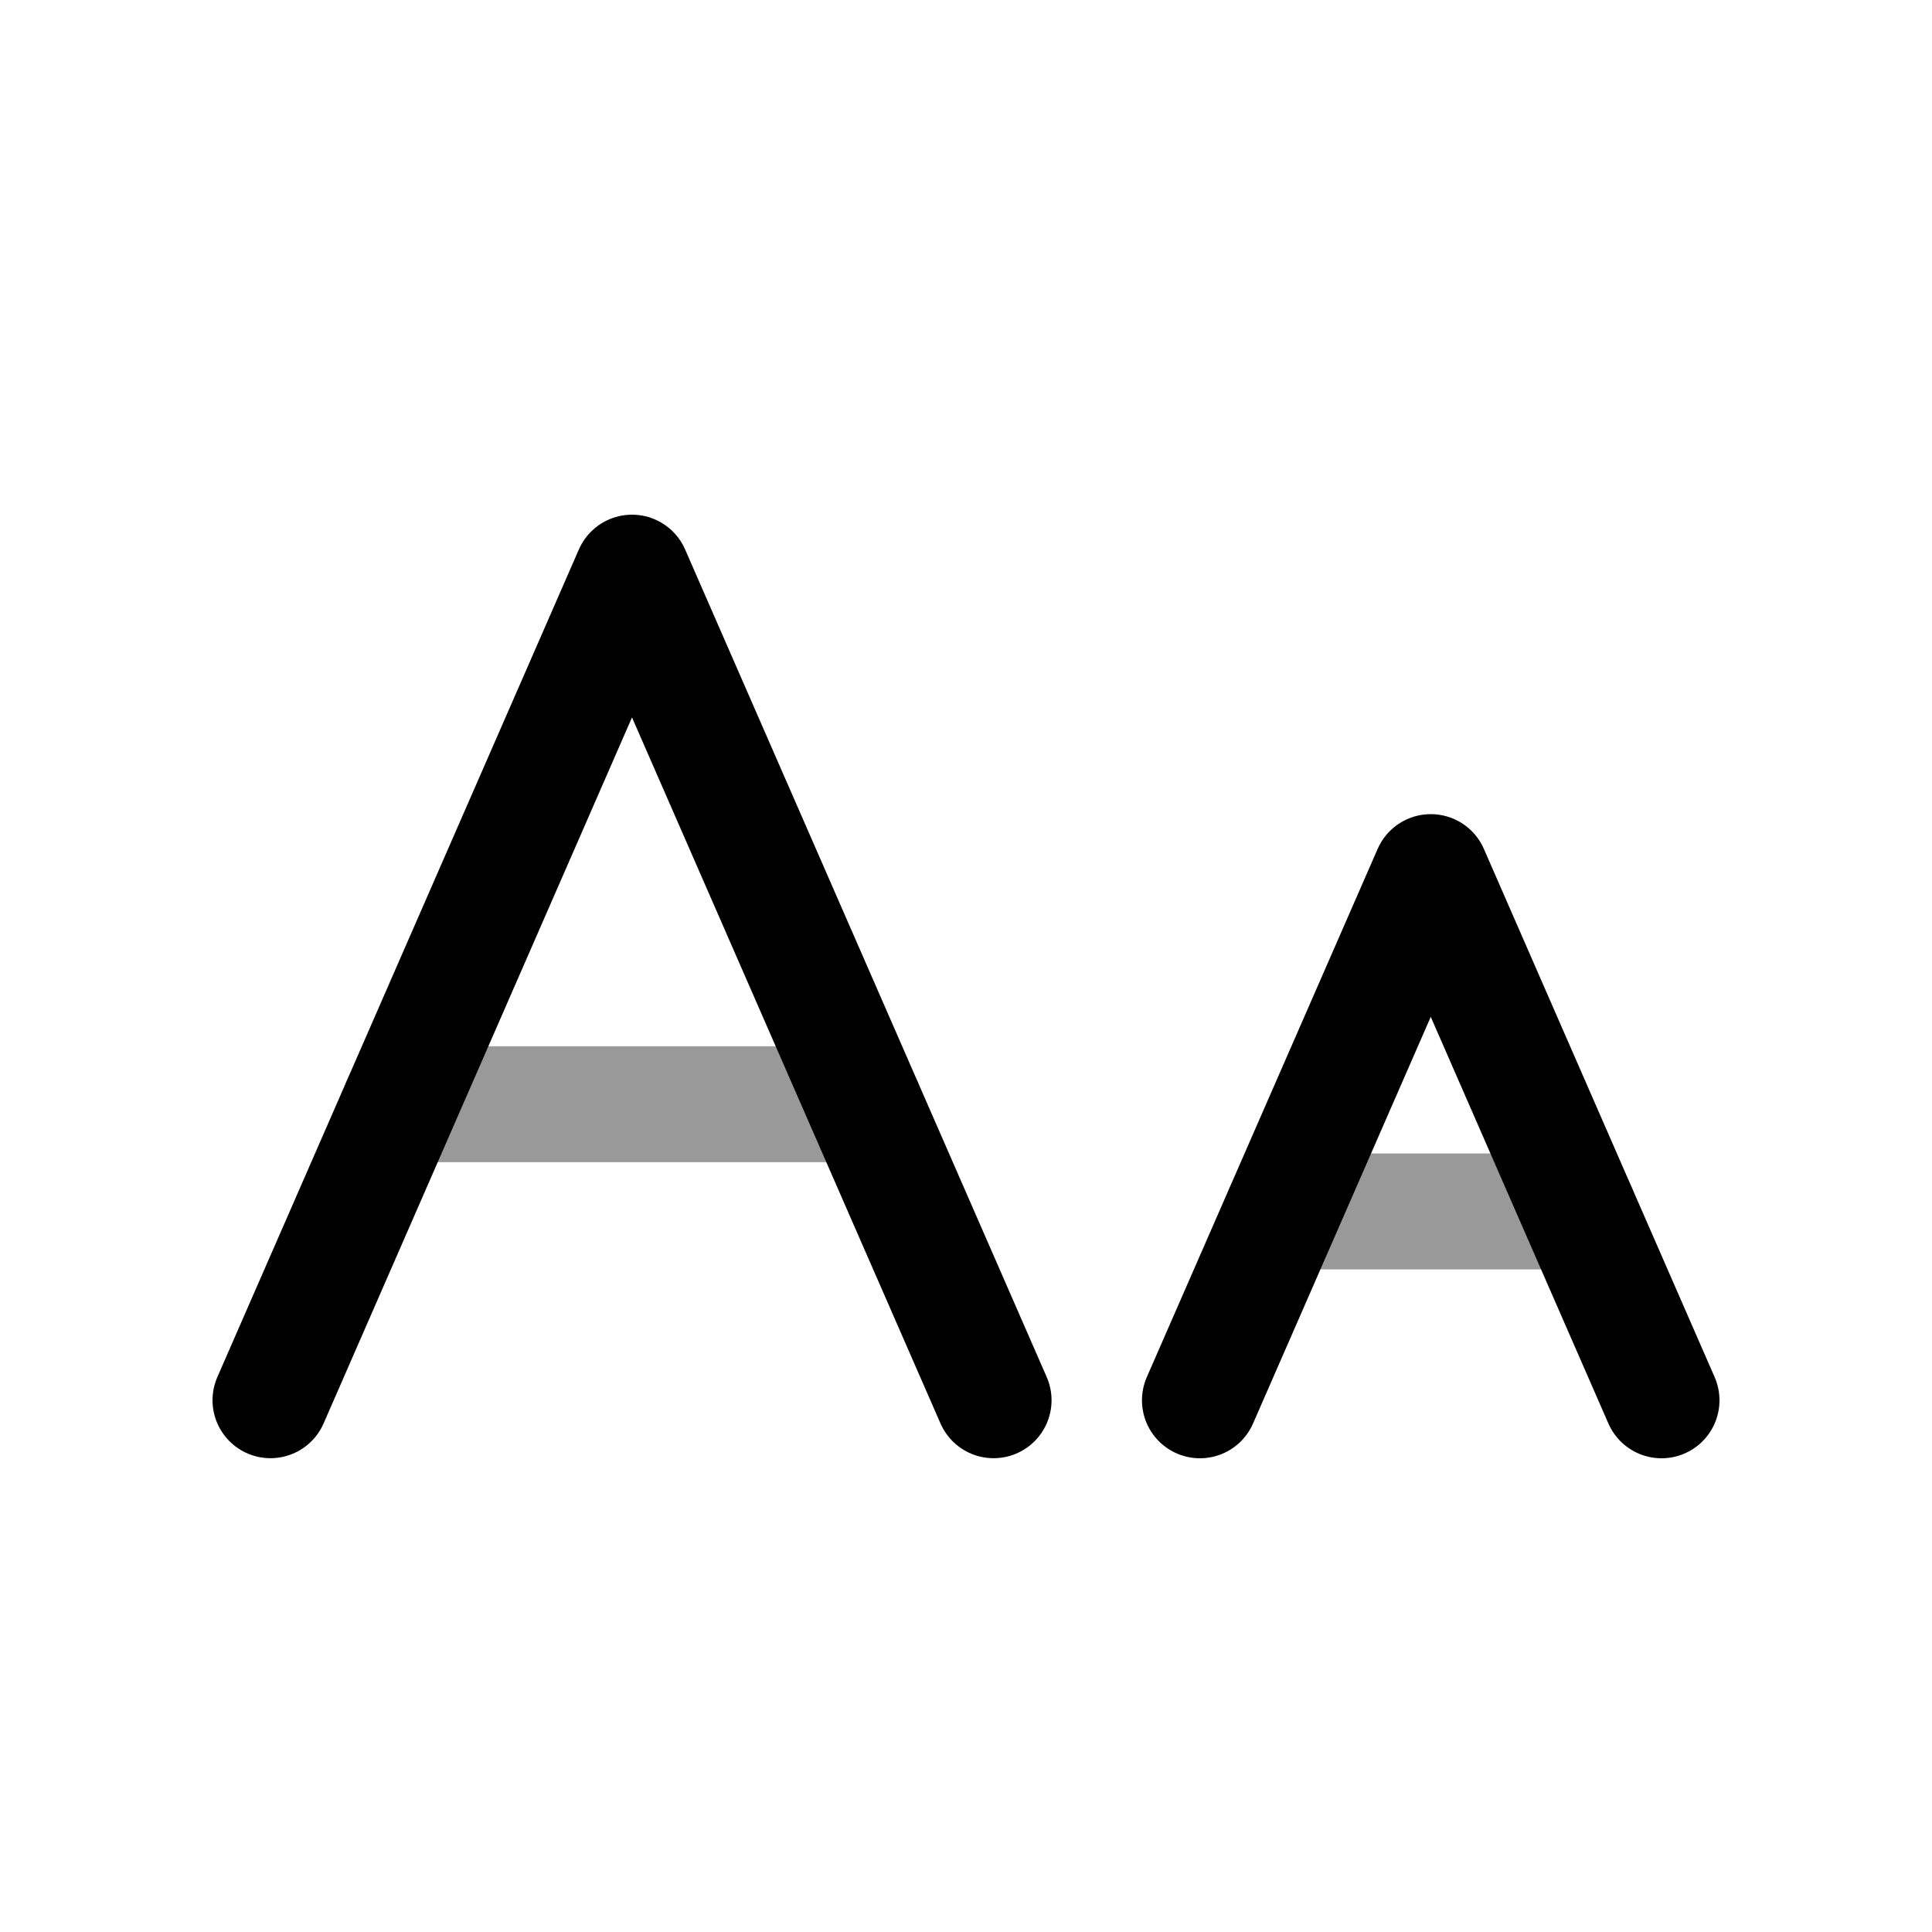<svg width="25" height="25" viewBox="0 0 25 25" fill="none" xmlns="http://www.w3.org/2000/svg">
<path d="M12.857 18.119L8.178 7.41L3.5 18.119" stroke="black" stroke-width="1.5" stroke-linecap="round" stroke-linejoin="round"/>
<path d="M21.5 18.12L18.514 11.285L15.527 18.12" stroke="black" stroke-width="1.5" stroke-linecap="round" stroke-linejoin="round"/>
<path opacity="0.4" d="M16.596 15.676H20.432" stroke="black" stroke-width="1.5" stroke-linecap="round" stroke-linejoin="round"/>
<path opacity="0.4" d="M5.172 14.289H11.183" stroke="black" stroke-width="1.5" stroke-linecap="round" stroke-linejoin="round"/>
</svg>